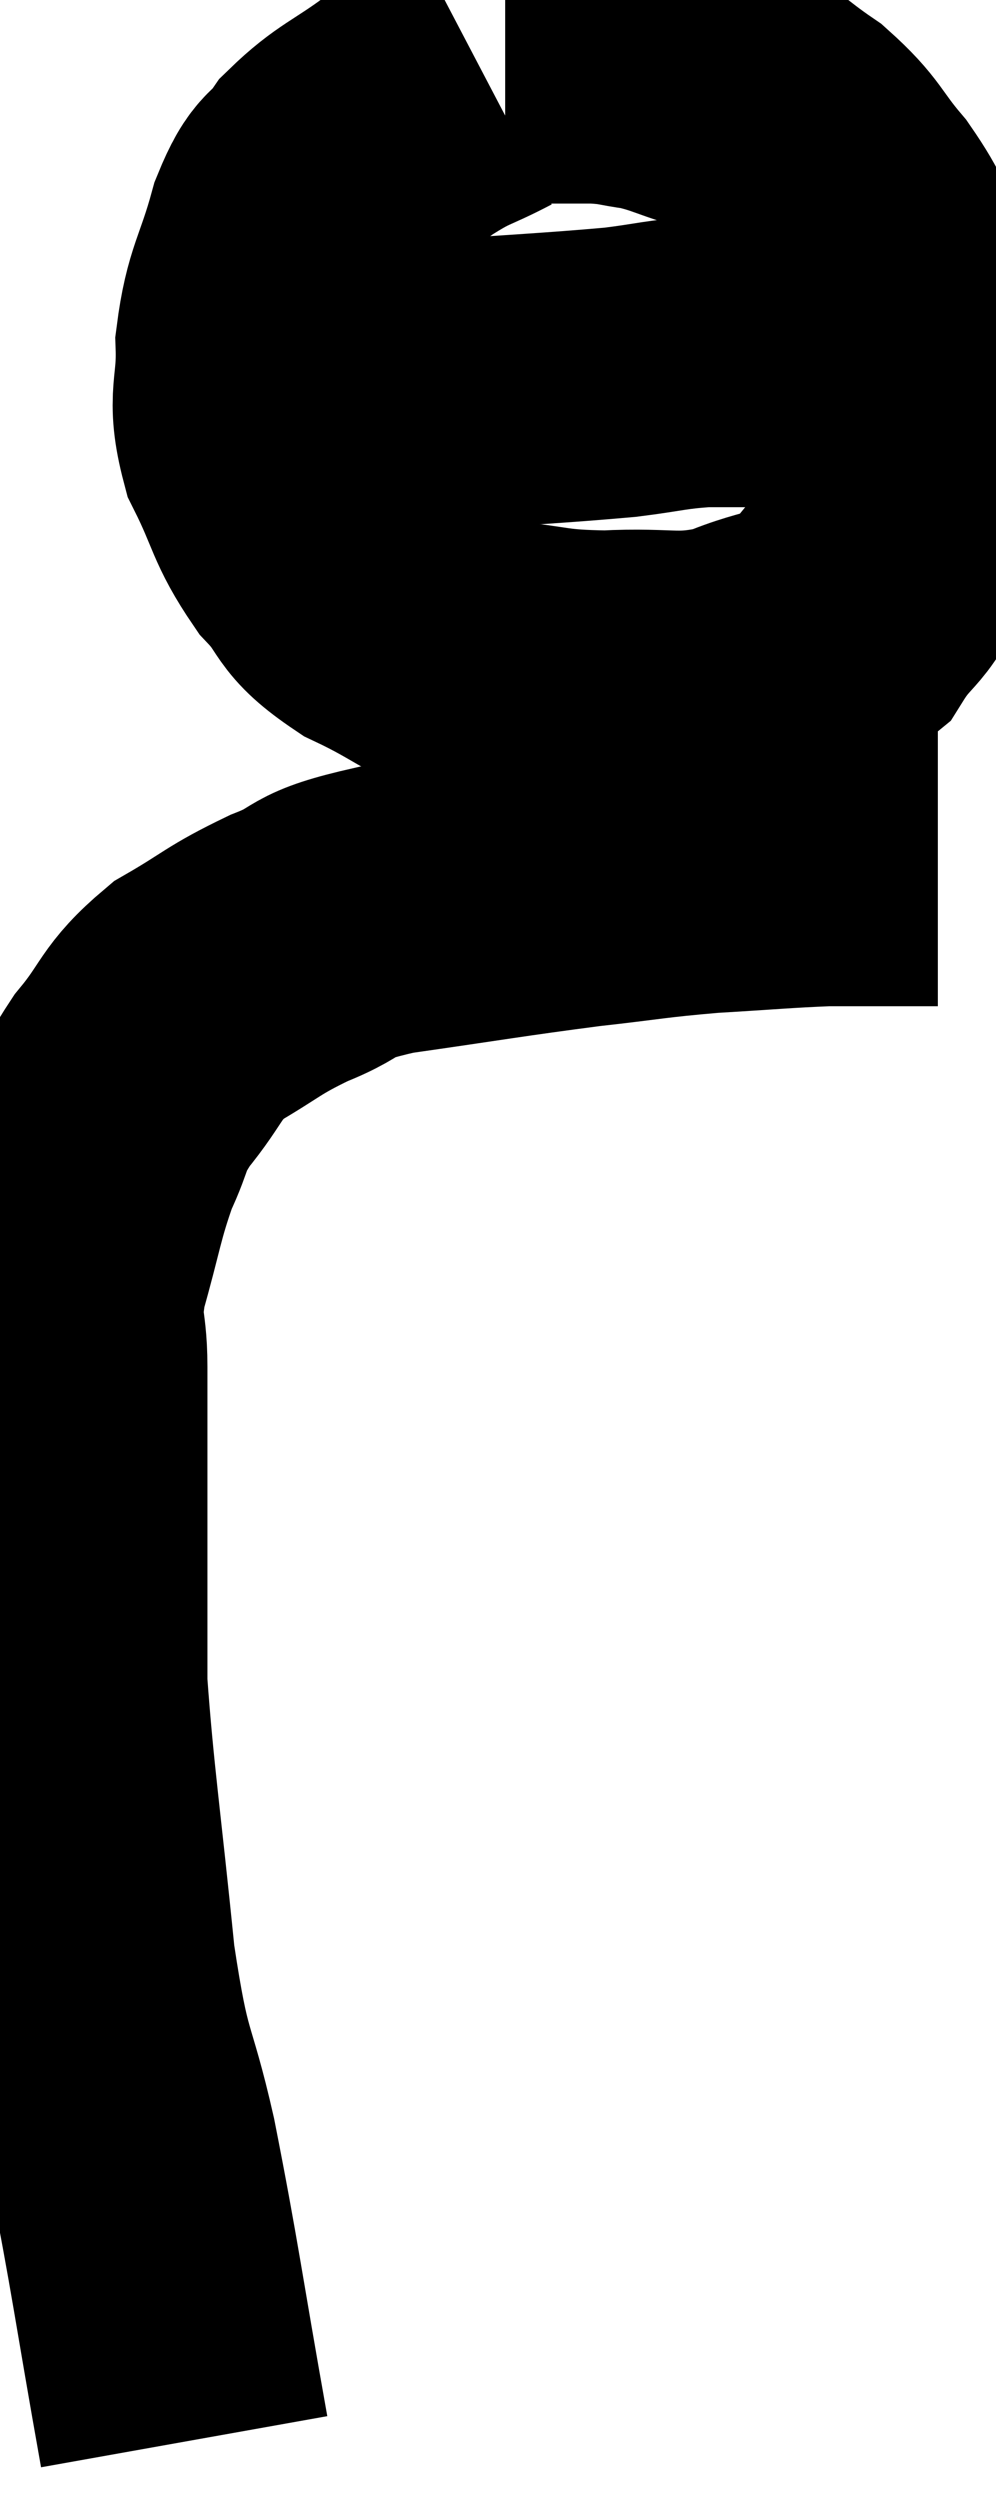 <svg xmlns="http://www.w3.org/2000/svg" viewBox="7.753 2.54 17.127 42.98" width="17.127" height="42.98"><path d="M 10.92 44.52 C 10.47 42, 10.425 41.535, 10.02 39.48 C 9.66 37.89, 9.6 38.295, 9.3 36.3 C 9.06 33.9, 8.94 33.165, 8.82 31.5 C 8.82 30.57, 8.82 31.005, 8.82 29.64 C 8.82 27.84, 8.82 27.33, 8.82 26.04 C 8.82 25.26, 8.67 25.395, 8.82 24.48 C 9.12 23.43, 9.12 23.22, 9.42 22.38 C 9.72 21.75, 9.585 21.78, 10.02 21.12 C 10.59 20.43, 10.485 20.31, 11.16 19.74 C 11.94 19.29, 11.91 19.23, 12.72 18.84 C 13.56 18.51, 13.14 18.465, 14.4 18.18 C 16.08 17.94, 16.38 17.88, 17.76 17.7 C 18.84 17.58, 18.87 17.55, 19.92 17.46 C 20.94 17.4, 21.21 17.37, 21.96 17.34 C 22.44 17.34, 22.485 17.34, 22.92 17.34 C 23.31 17.34, 23.46 17.34, 23.7 17.34 C 23.79 17.34, 23.835 17.34, 23.88 17.34 L 23.88 17.34" fill="none" stroke="black" stroke-width="5"></path><path d="M 16.08 3.84 C 15.45 4.17, 15.48 4.08, 14.82 4.5 C 14.13 5.01, 13.95 5.025, 13.44 5.52 C 13.11 6, 13.08 5.745, 12.78 6.48 C 12.51 7.47, 12.36 7.53, 12.24 8.46 C 12.27 9.33, 12.075 9.345, 12.3 10.2 C 12.72 11.04, 12.66 11.175, 13.14 11.88 C 13.68 12.45, 13.44 12.495, 14.22 13.02 C 15.24 13.5, 15.27 13.695, 16.26 13.98 C 17.22 14.07, 17.145 14.145, 18.18 14.16 C 19.29 14.1, 19.395 14.265, 20.4 14.04 C 21.3 13.65, 21.525 13.815, 22.2 13.26 C 22.65 12.54, 22.785 12.75, 23.1 11.82 C 23.28 10.68, 23.46 10.635, 23.46 9.54 C 23.28 8.49, 23.37 8.295, 23.1 7.44 C 22.74 6.78, 22.815 6.75, 22.38 6.12 C 21.87 5.52, 21.945 5.445, 21.36 4.92 C 20.7 4.47, 20.655 4.335, 20.04 4.02 C 19.47 3.84, 19.41 3.78, 18.9 3.66 C 18.45 3.6, 18.495 3.57, 18 3.54 C 17.46 3.54, 17.31 3.54, 16.92 3.54 C 16.68 3.54, 16.56 3.54, 16.44 3.54 L 16.44 3.54" fill="none" stroke="black" stroke-width="5"></path><path d="M 13.2 9.18 C 14.16 9.18, 13.815 9.24, 15.12 9.18 C 16.77 9.06, 17.235 9.045, 18.42 8.94 C 19.14 8.85, 19.185 8.805, 19.86 8.76 C 20.49 8.76, 20.505 8.76, 21.12 8.76 C 21.72 8.76, 21.945 8.76, 22.32 8.76 C 22.47 8.76, 22.5 8.76, 22.62 8.76 L 22.8 8.76" fill="none" stroke="black" stroke-width="5"></path></svg>